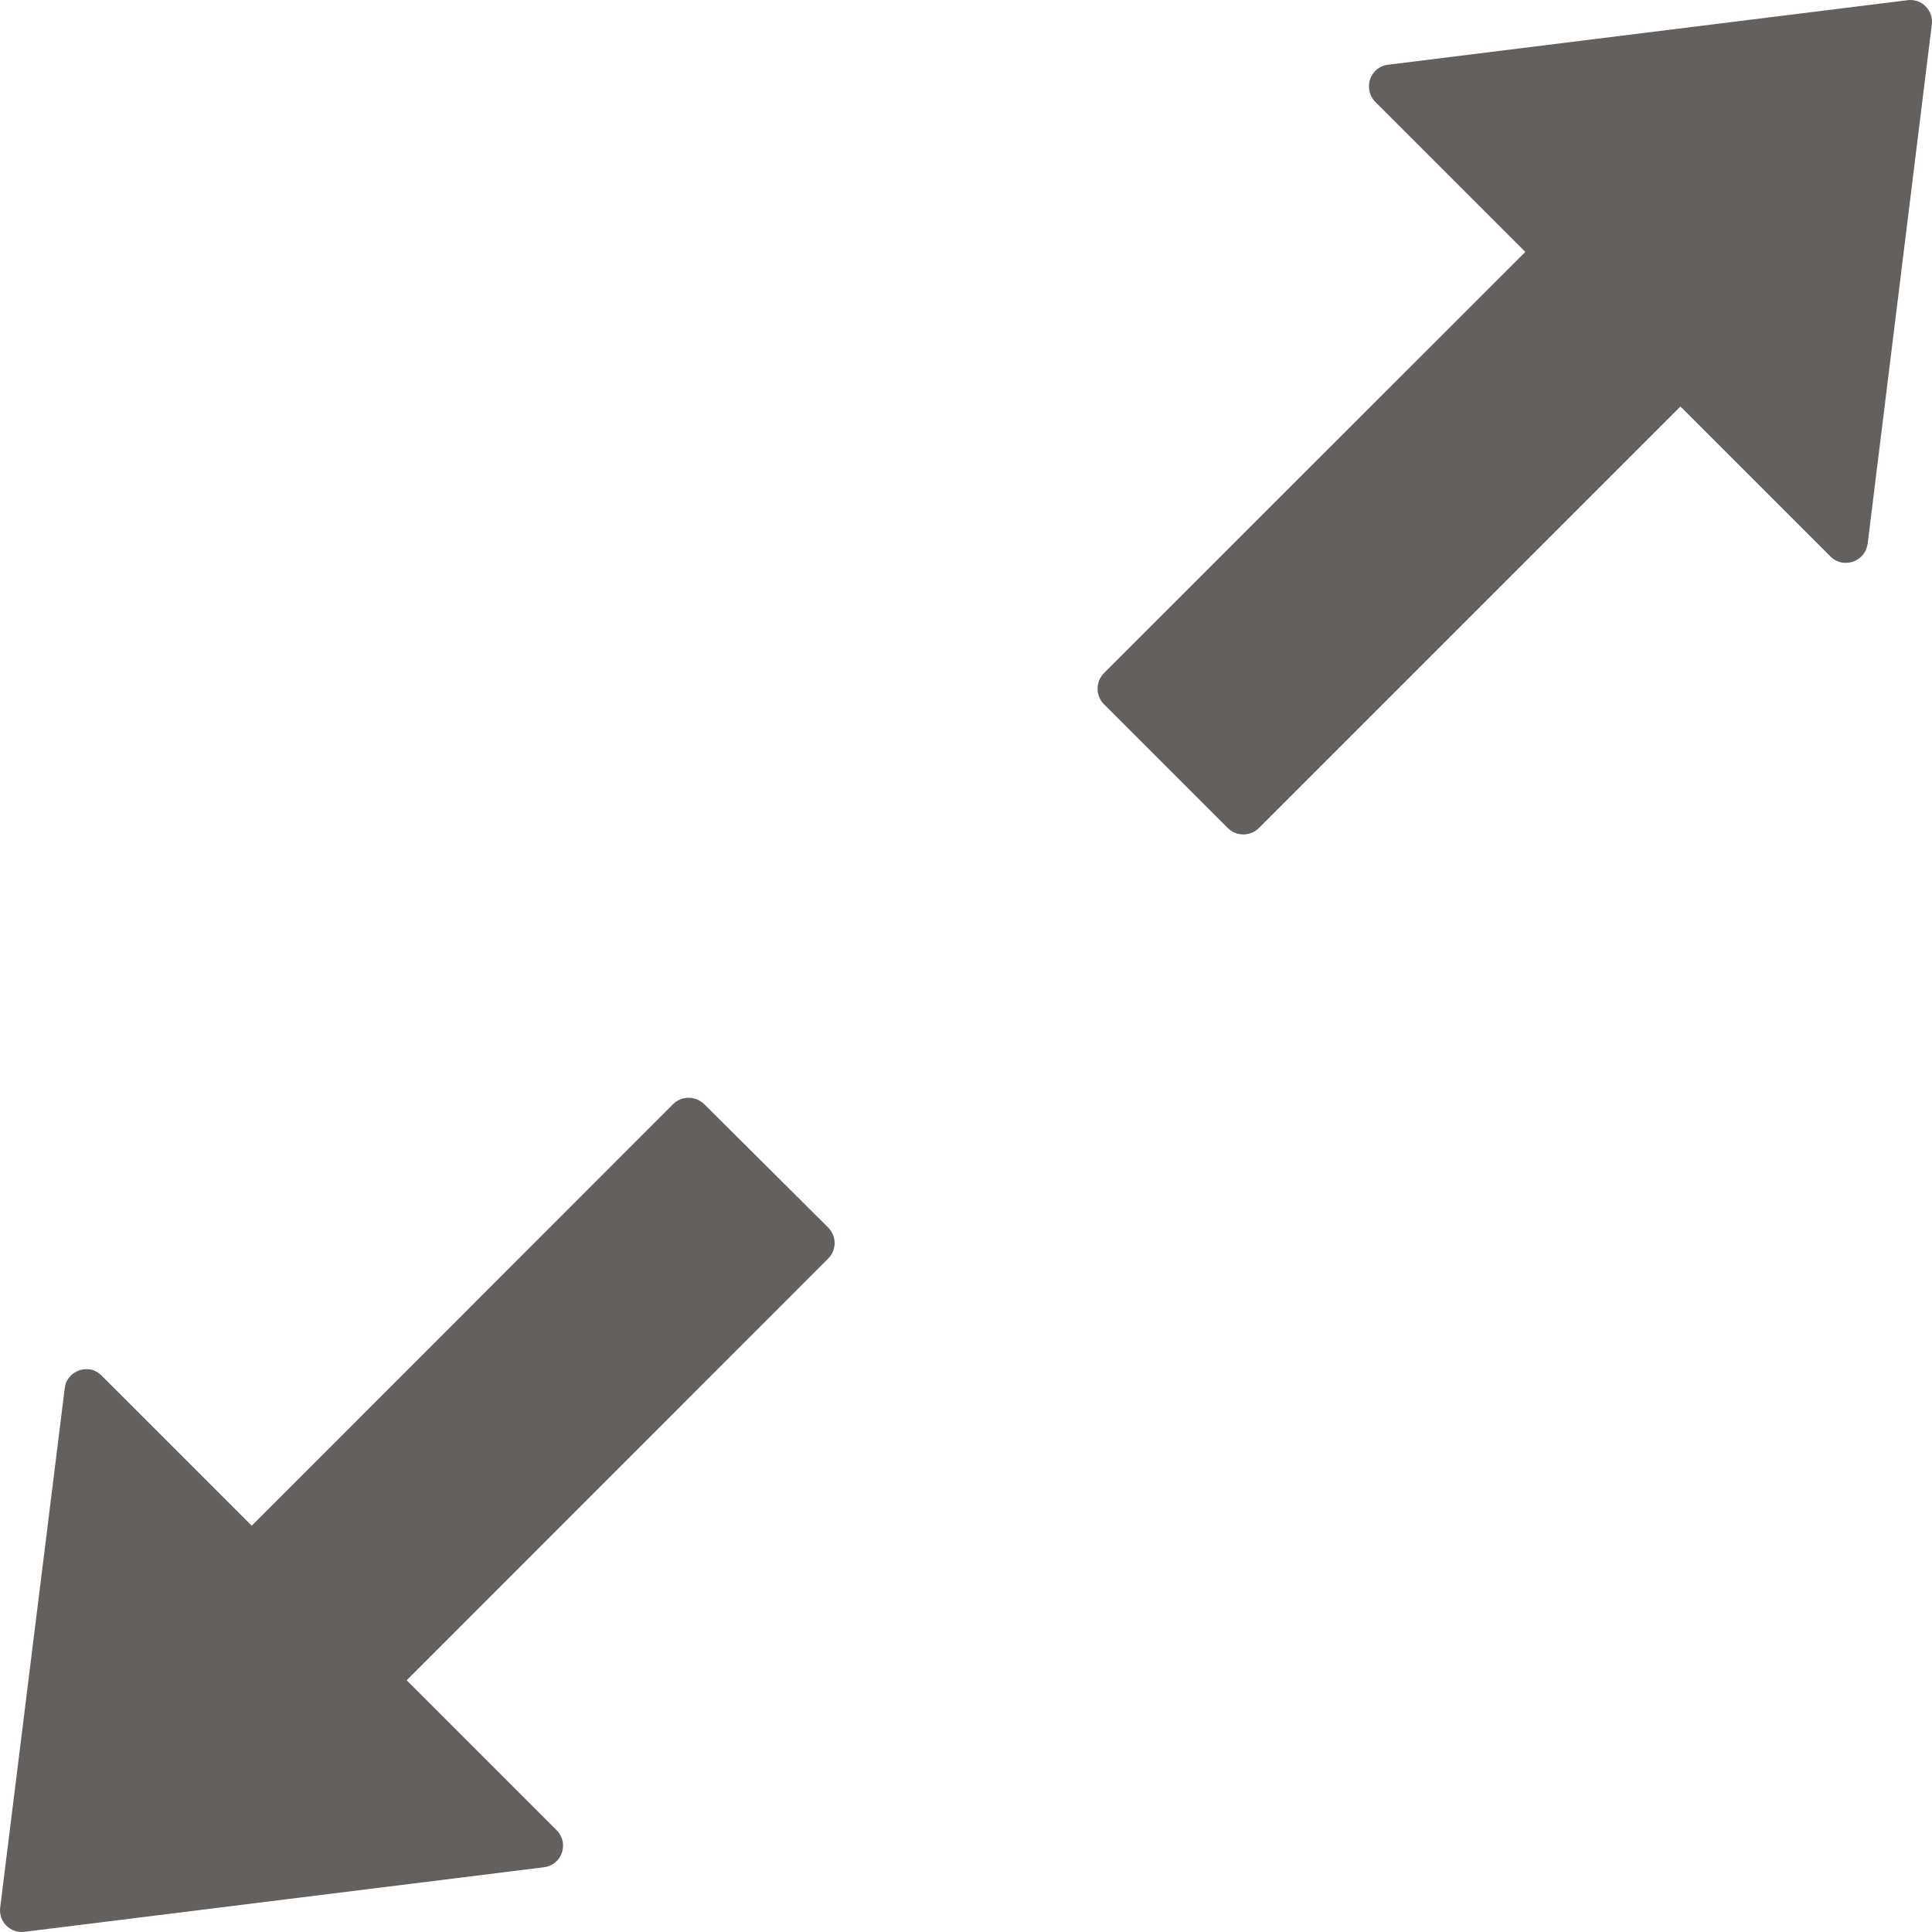 <svg width="10" height="10" viewBox="0 0 10 10" fill="none" xmlns="http://www.w3.org/2000/svg">
<path d="M9.873 0.001L7.185 0.335C7.091 0.346 7.053 0.46 7.118 0.527L7.895 1.304L5.714 3.484C5.693 3.506 5.681 3.535 5.681 3.565C5.681 3.595 5.693 3.624 5.714 3.645L6.355 4.286C6.399 4.33 6.472 4.33 6.516 4.286L8.698 2.104L9.475 2.881C9.49 2.896 9.509 2.906 9.529 2.911C9.55 2.915 9.572 2.914 9.592 2.907C9.612 2.9 9.629 2.888 9.643 2.871C9.656 2.855 9.664 2.835 9.667 2.814L9.999 0.127C10.001 0.11 10 0.093 9.994 0.076C9.989 0.06 9.979 0.045 9.967 0.033C9.955 0.021 9.94 0.011 9.924 0.006C9.907 0 9.89 -0.001 9.873 0.001ZM3.645 5.715C3.623 5.694 3.594 5.682 3.564 5.682C3.534 5.682 3.505 5.694 3.484 5.715L1.303 7.897L0.526 7.12C0.511 7.105 0.493 7.094 0.472 7.089C0.451 7.085 0.43 7.086 0.41 7.093C0.39 7.1 0.372 7.112 0.359 7.129C0.345 7.145 0.337 7.165 0.335 7.186L0.001 9.873C-0.008 9.947 0.053 10.008 0.127 9.999L2.815 9.665C2.909 9.654 2.947 9.54 2.882 9.474L2.105 8.697L4.287 6.514C4.331 6.47 4.331 6.398 4.287 6.354L3.645 5.715Z" fill="#656060"/>
</svg>
